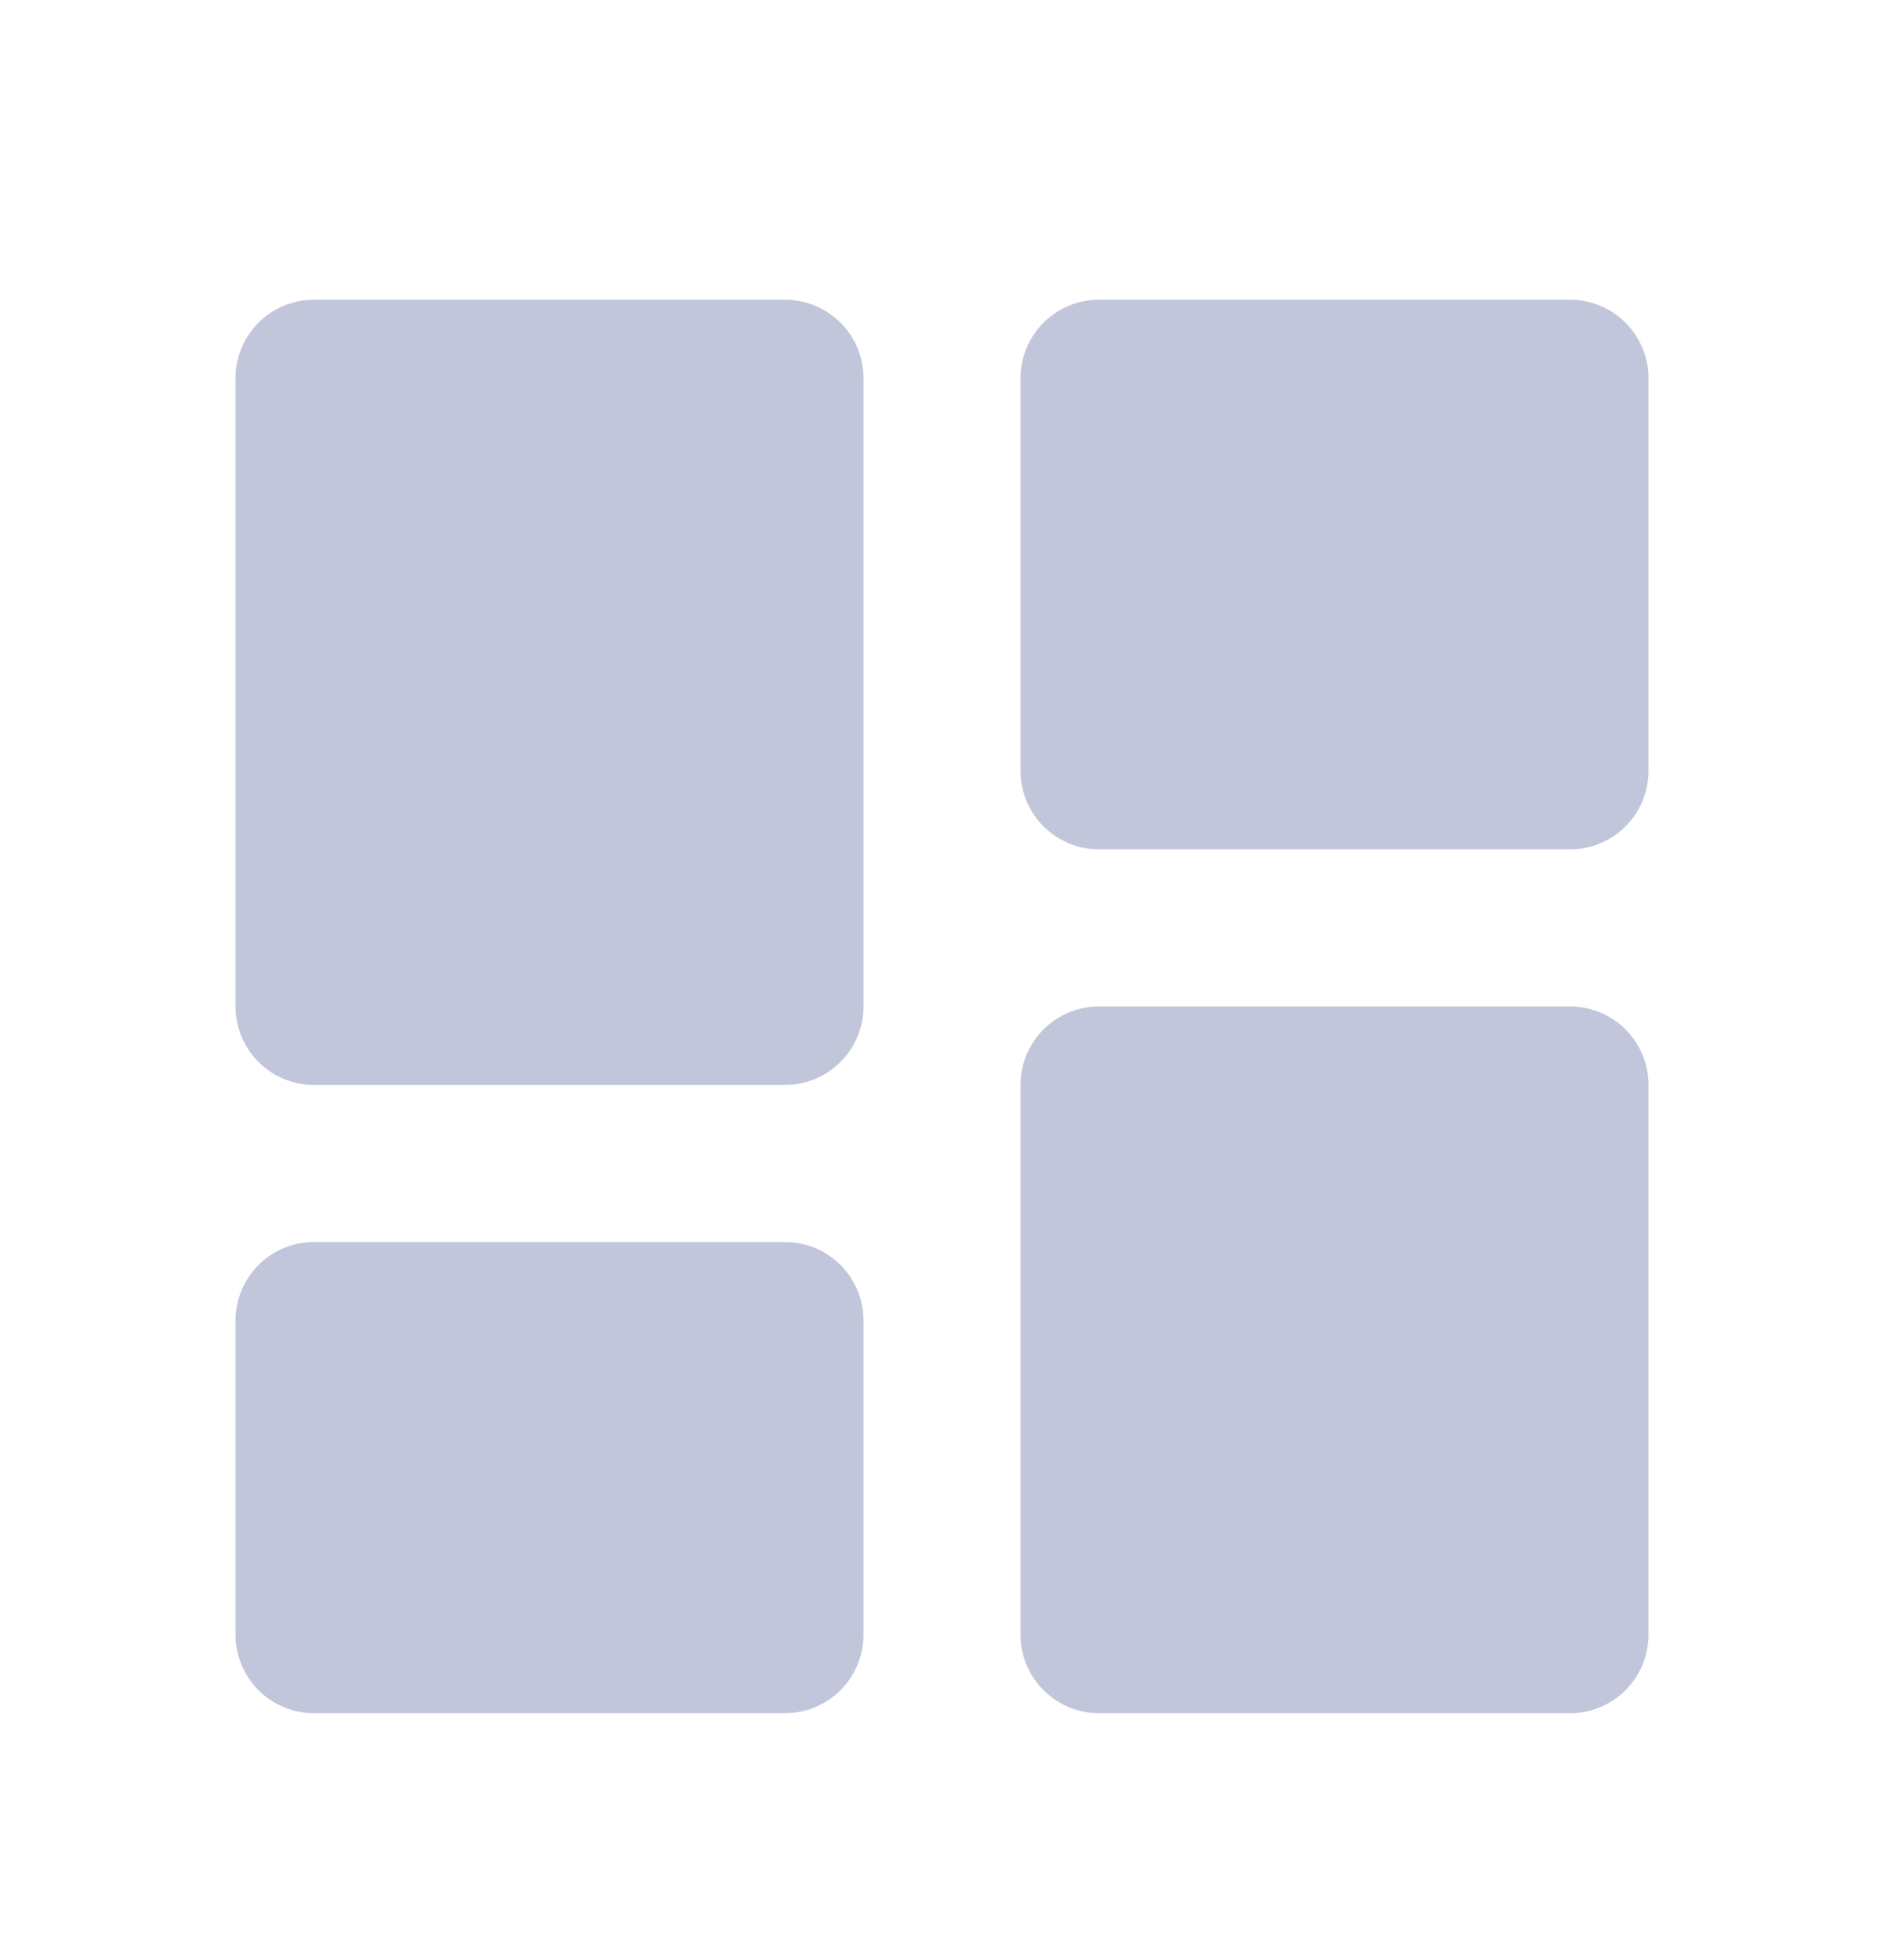 <svg width="25" height="26" viewBox="0 0 25 26" fill="none" xmlns="http://www.w3.org/2000/svg">
<path d="M4.167 14.392H10.417C10.693 14.392 10.958 14.283 11.153 14.087C11.349 13.892 11.458 13.627 11.458 13.351V5.017C11.458 4.741 11.349 4.476 11.153 4.281C10.958 4.085 10.693 3.976 10.417 3.976H4.167C3.89 3.976 3.625 4.085 3.43 4.281C3.235 4.476 3.125 4.741 3.125 5.017V13.351C3.125 13.627 3.235 13.892 3.43 14.087C3.625 14.283 3.89 14.392 4.167 14.392ZM3.125 21.684C3.125 21.96 3.235 22.225 3.43 22.421C3.625 22.616 3.89 22.726 4.167 22.726H10.417C10.693 22.726 10.958 22.616 11.153 22.421C11.349 22.225 11.458 21.96 11.458 21.684V17.517C11.458 17.241 11.349 16.976 11.153 16.781C10.958 16.585 10.693 16.476 10.417 16.476H4.167C3.89 16.476 3.625 16.585 3.43 16.781C3.235 16.976 3.125 17.241 3.125 17.517V21.684ZM13.542 21.684C13.542 21.96 13.651 22.225 13.847 22.421C14.042 22.616 14.307 22.726 14.583 22.726H20.833C21.11 22.726 21.375 22.616 21.57 22.421C21.765 22.225 21.875 21.96 21.875 21.684V14.392C21.875 14.116 21.765 13.851 21.57 13.656C21.375 13.46 21.11 13.351 20.833 13.351H14.583C14.307 13.351 14.042 13.46 13.847 13.656C13.651 13.851 13.542 14.116 13.542 14.392V21.684ZM14.583 11.267H20.833C21.11 11.267 21.375 11.158 21.57 10.962C21.765 10.767 21.875 10.502 21.875 10.226V5.017C21.875 4.741 21.765 4.476 21.57 4.281C21.375 4.085 21.11 3.976 20.833 3.976H14.583C14.307 3.976 14.042 4.085 13.847 4.281C13.651 4.476 13.542 4.741 13.542 5.017V10.226C13.542 10.502 13.651 10.767 13.847 10.962C14.042 11.158 14.307 11.267 14.583 11.267Z" fill="#C1C6DB"/>
</svg>
